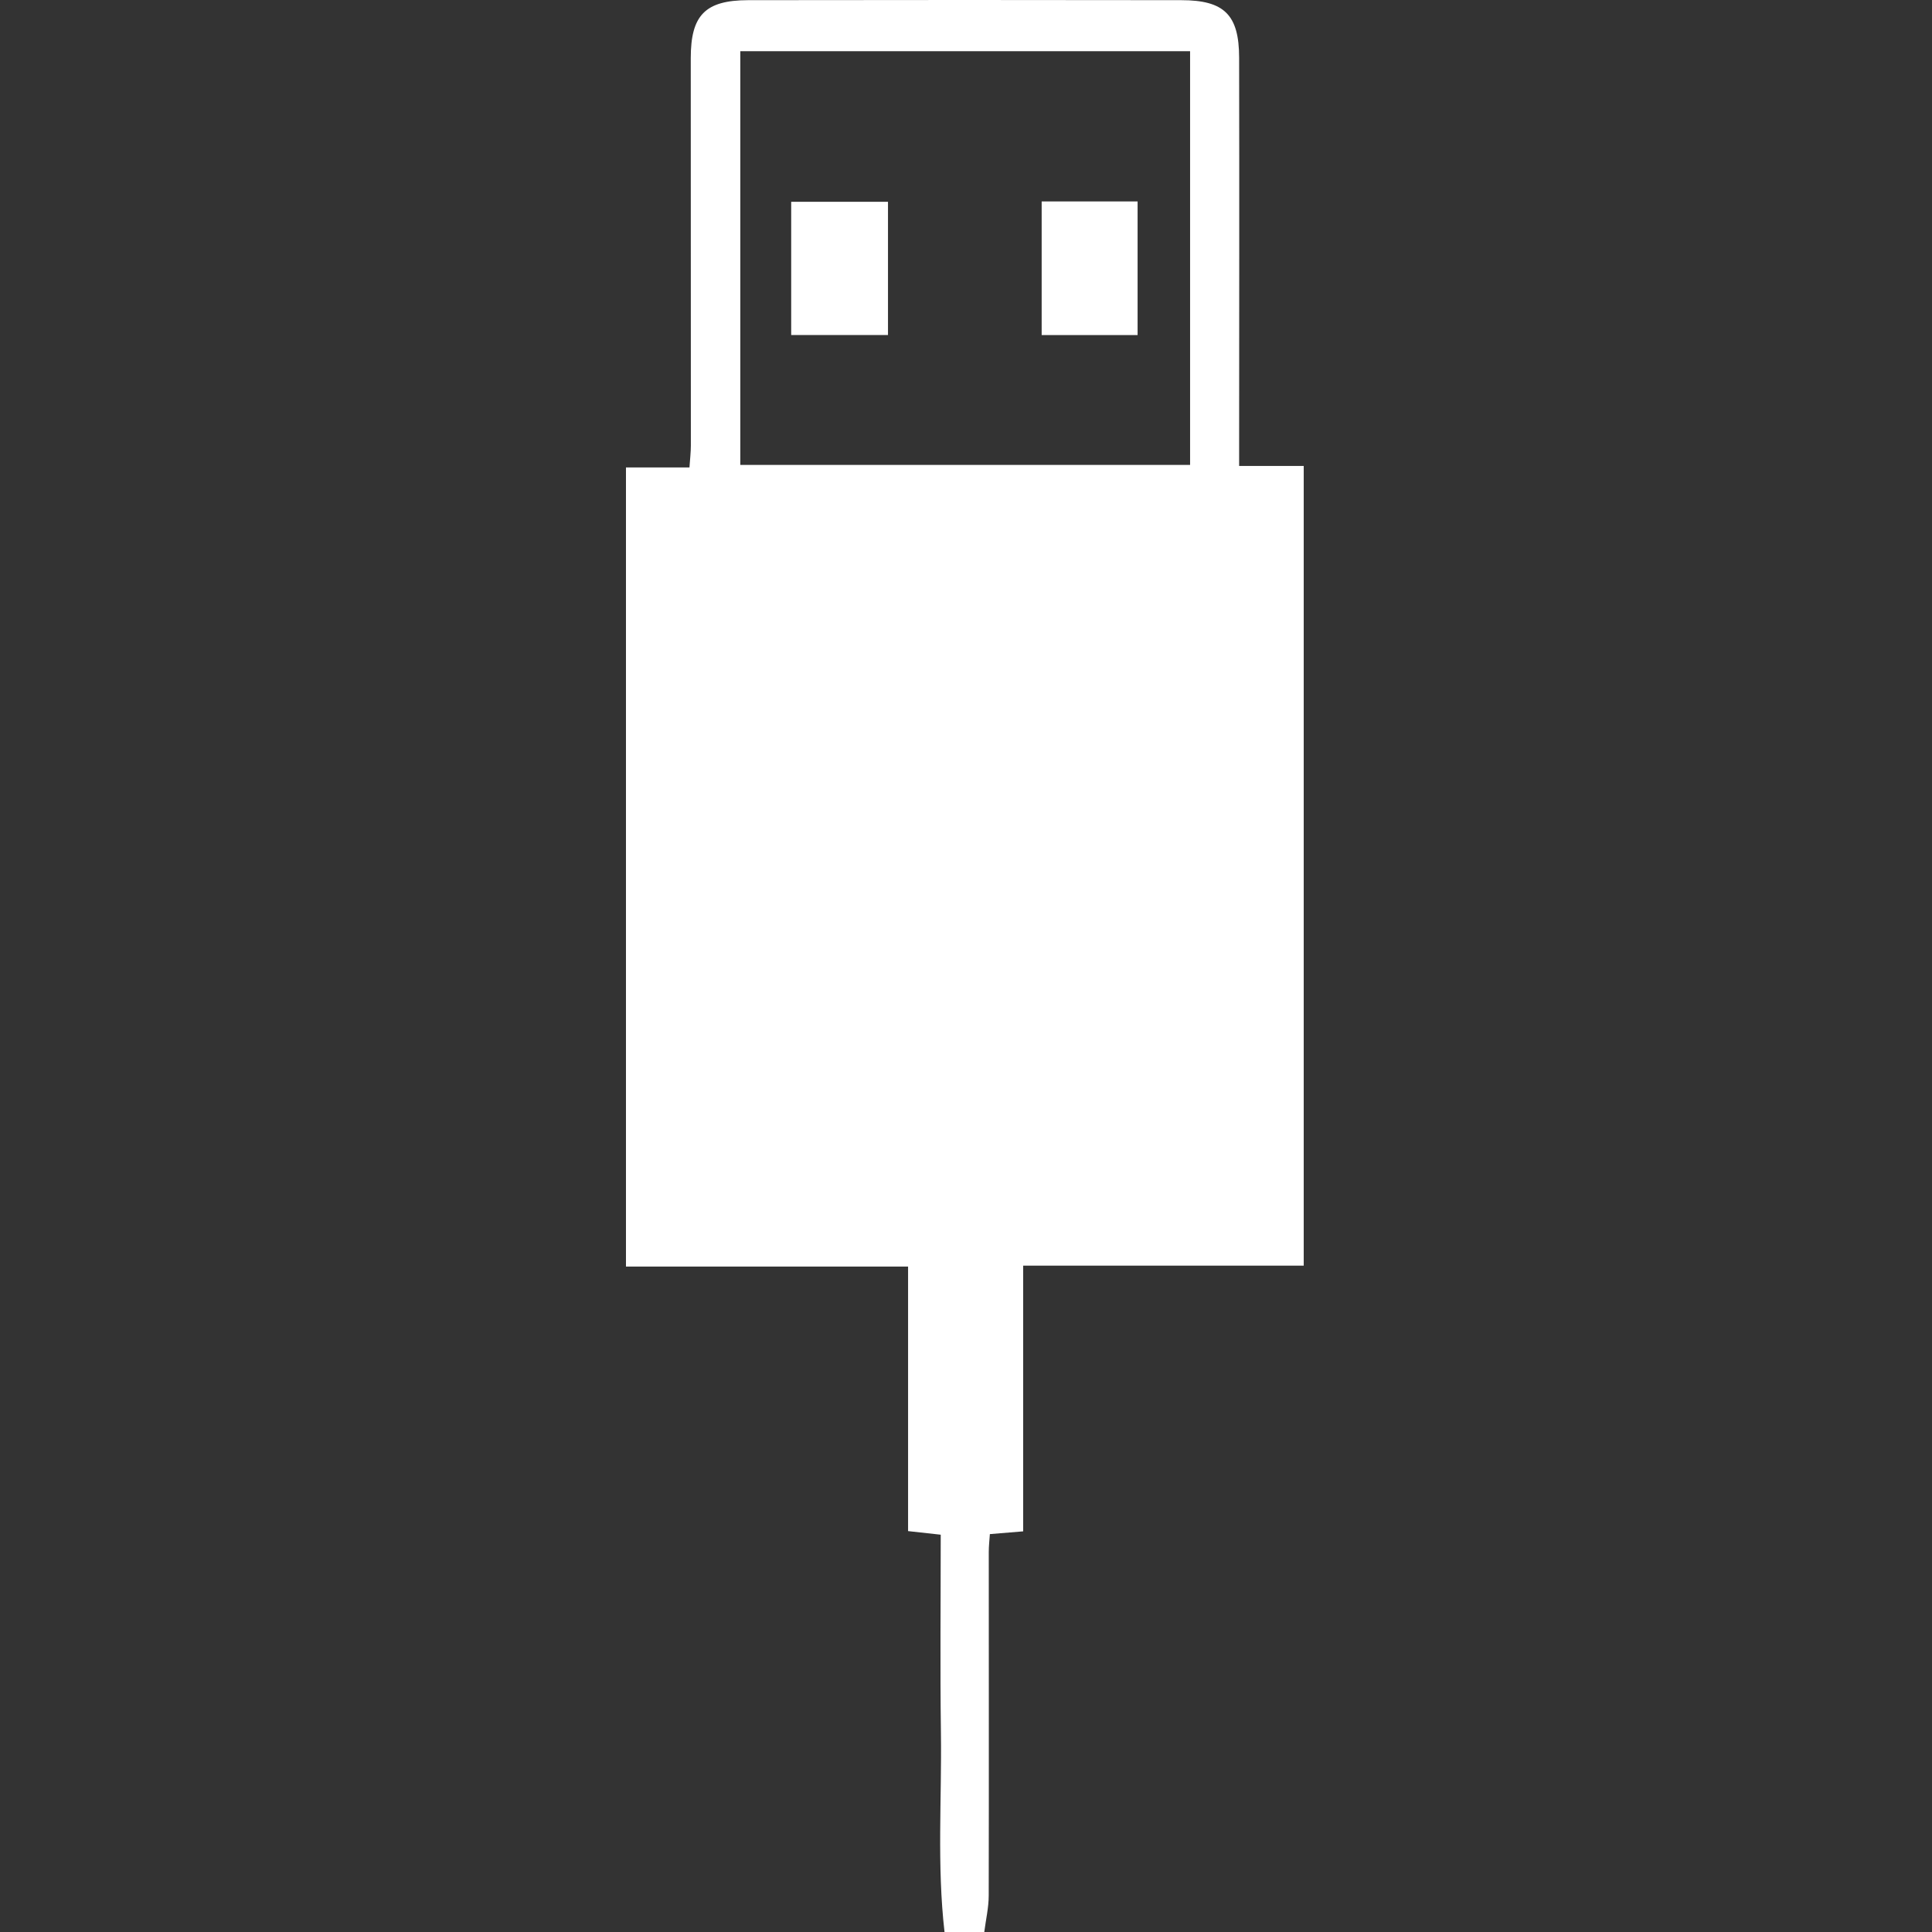 <svg width="500" height="500" viewBox="0 0 500 500" fill="none" xmlns="http://www.w3.org/2000/svg">
<rect x="0" y="0" width="500" height="500" fill="#333333" stroke="none"/>
<path d="M254.741 500H244.442C242.462 482.74 243.743 465.559 243.51 448.441C243.277 431.441 243.459 414.427 243.459 397.18C240.509 396.857 238.089 396.585 235.01 396.249V327.793H162V120.977H178.431C178.587 118.713 178.794 117.005 178.794 115.297C178.794 81.878 178.794 48.458 178.768 15.052C178.768 3.977 182.455 0.07 193.595 0.044C230.96 -0.021 268.339 -0.008 305.704 0.044C316.818 0.044 320.674 3.809 320.686 14.949C320.751 48.73 320.699 82.499 320.686 116.28C320.686 117.509 320.686 118.751 320.686 120.589H337.403V327.547H264.794V396.314C261.598 396.572 259.166 396.779 256.177 397.025C256.073 398.578 255.892 400.104 255.892 401.631C255.892 431.273 255.944 460.914 255.879 490.555C255.879 493.66 255.142 496.765 254.728 500H254.741ZM307.994 13.254H191.59V120.317H307.994V13.254Z" fill="white"/>
<path d="M204.76 86.704V52.224H229.809V86.704H204.76Z" fill="white"/>
<path d="M269.581 86.716V52.133H294.409V86.716H269.581Z" fill="white"/>
</svg>
